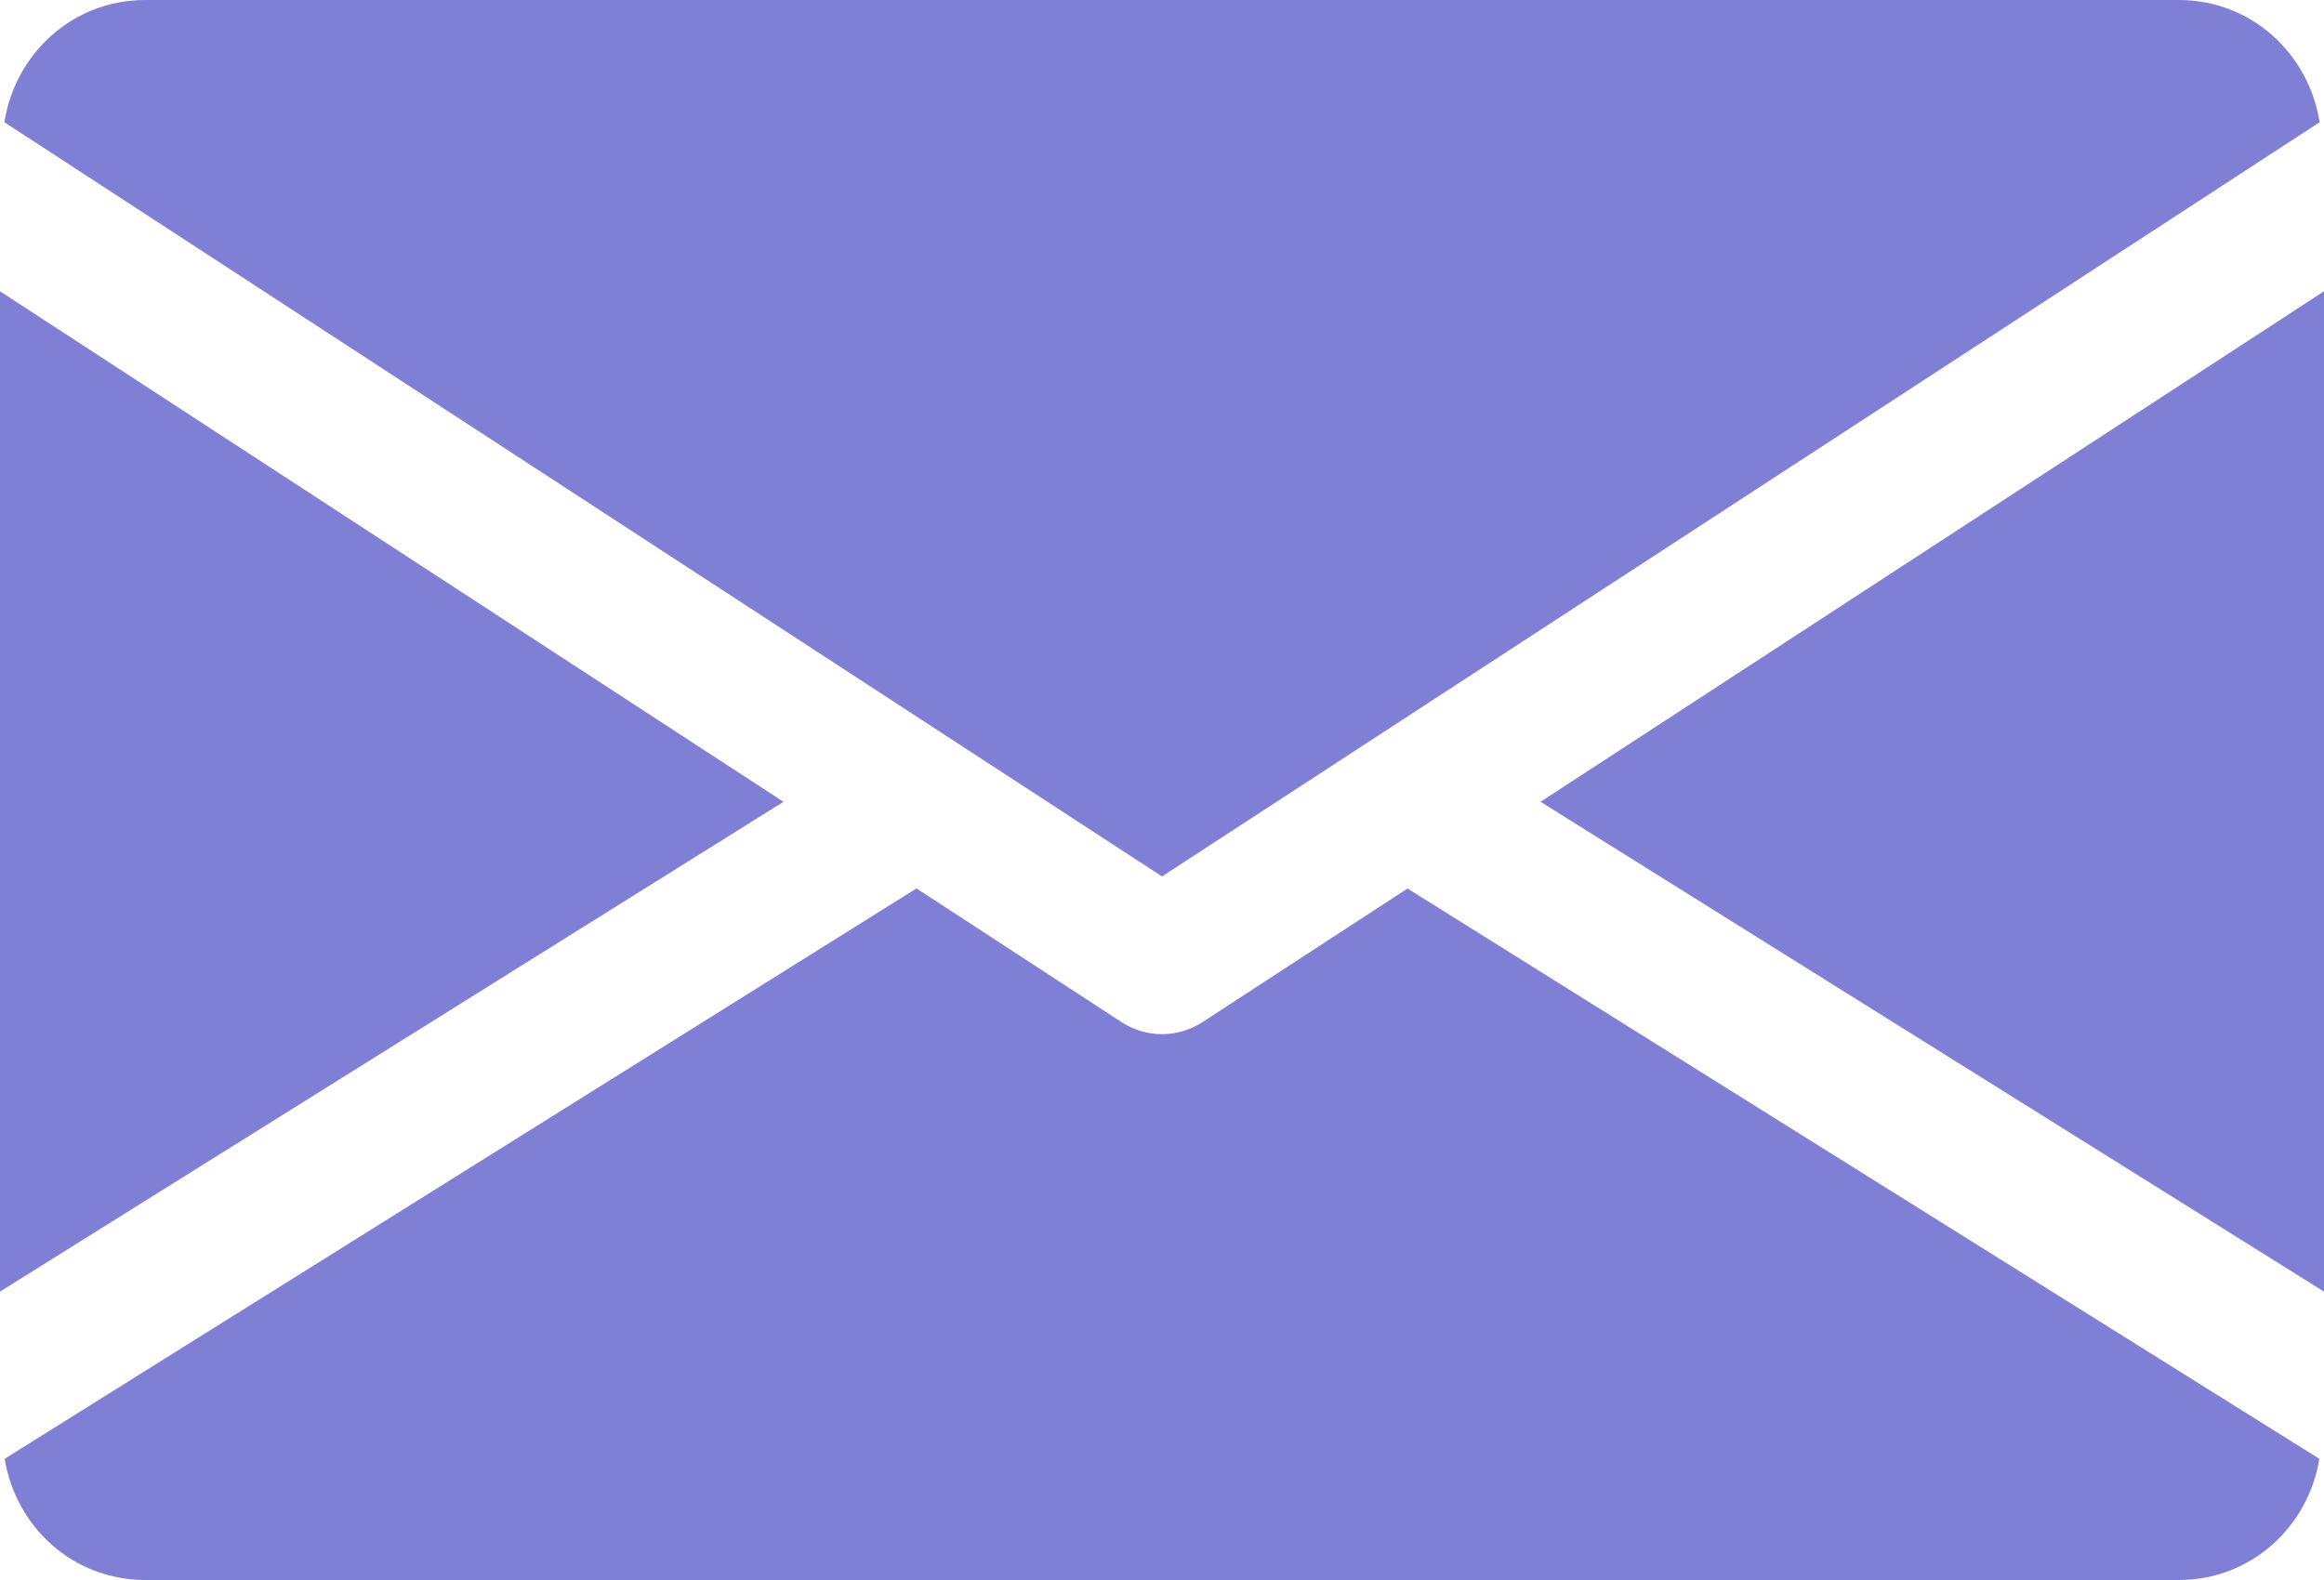 <svg width="25" height="17" viewBox="0 0 25 17" fill="none" xmlns="http://www.w3.org/2000/svg">
<path d="M16.572 8.627L25 13.897V3.134L16.572 8.627Z" fill="#7F7FD5"/>
<path d="M0 3.134V13.897L8.428 8.627L0 3.134Z" fill="#7F7FD5"/>
<path d="M23.438 0H1.562C0.783 0 0.164 0.575 0.047 1.315L12.5 9.43L24.953 1.315C24.836 0.575 24.217 0 23.438 0Z" fill="#7F7FD5"/>
<path d="M15.141 9.56L12.93 11.001C12.798 11.085 12.65 11.127 12.5 11.127C12.35 11.127 12.202 11.085 12.07 11.001L9.859 9.559L0.05 15.696C0.17 16.43 0.786 17 1.562 17H23.438C24.214 17 24.83 16.43 24.95 15.696L15.141 9.56Z" fill="#7F7FD5"/>
</svg>
